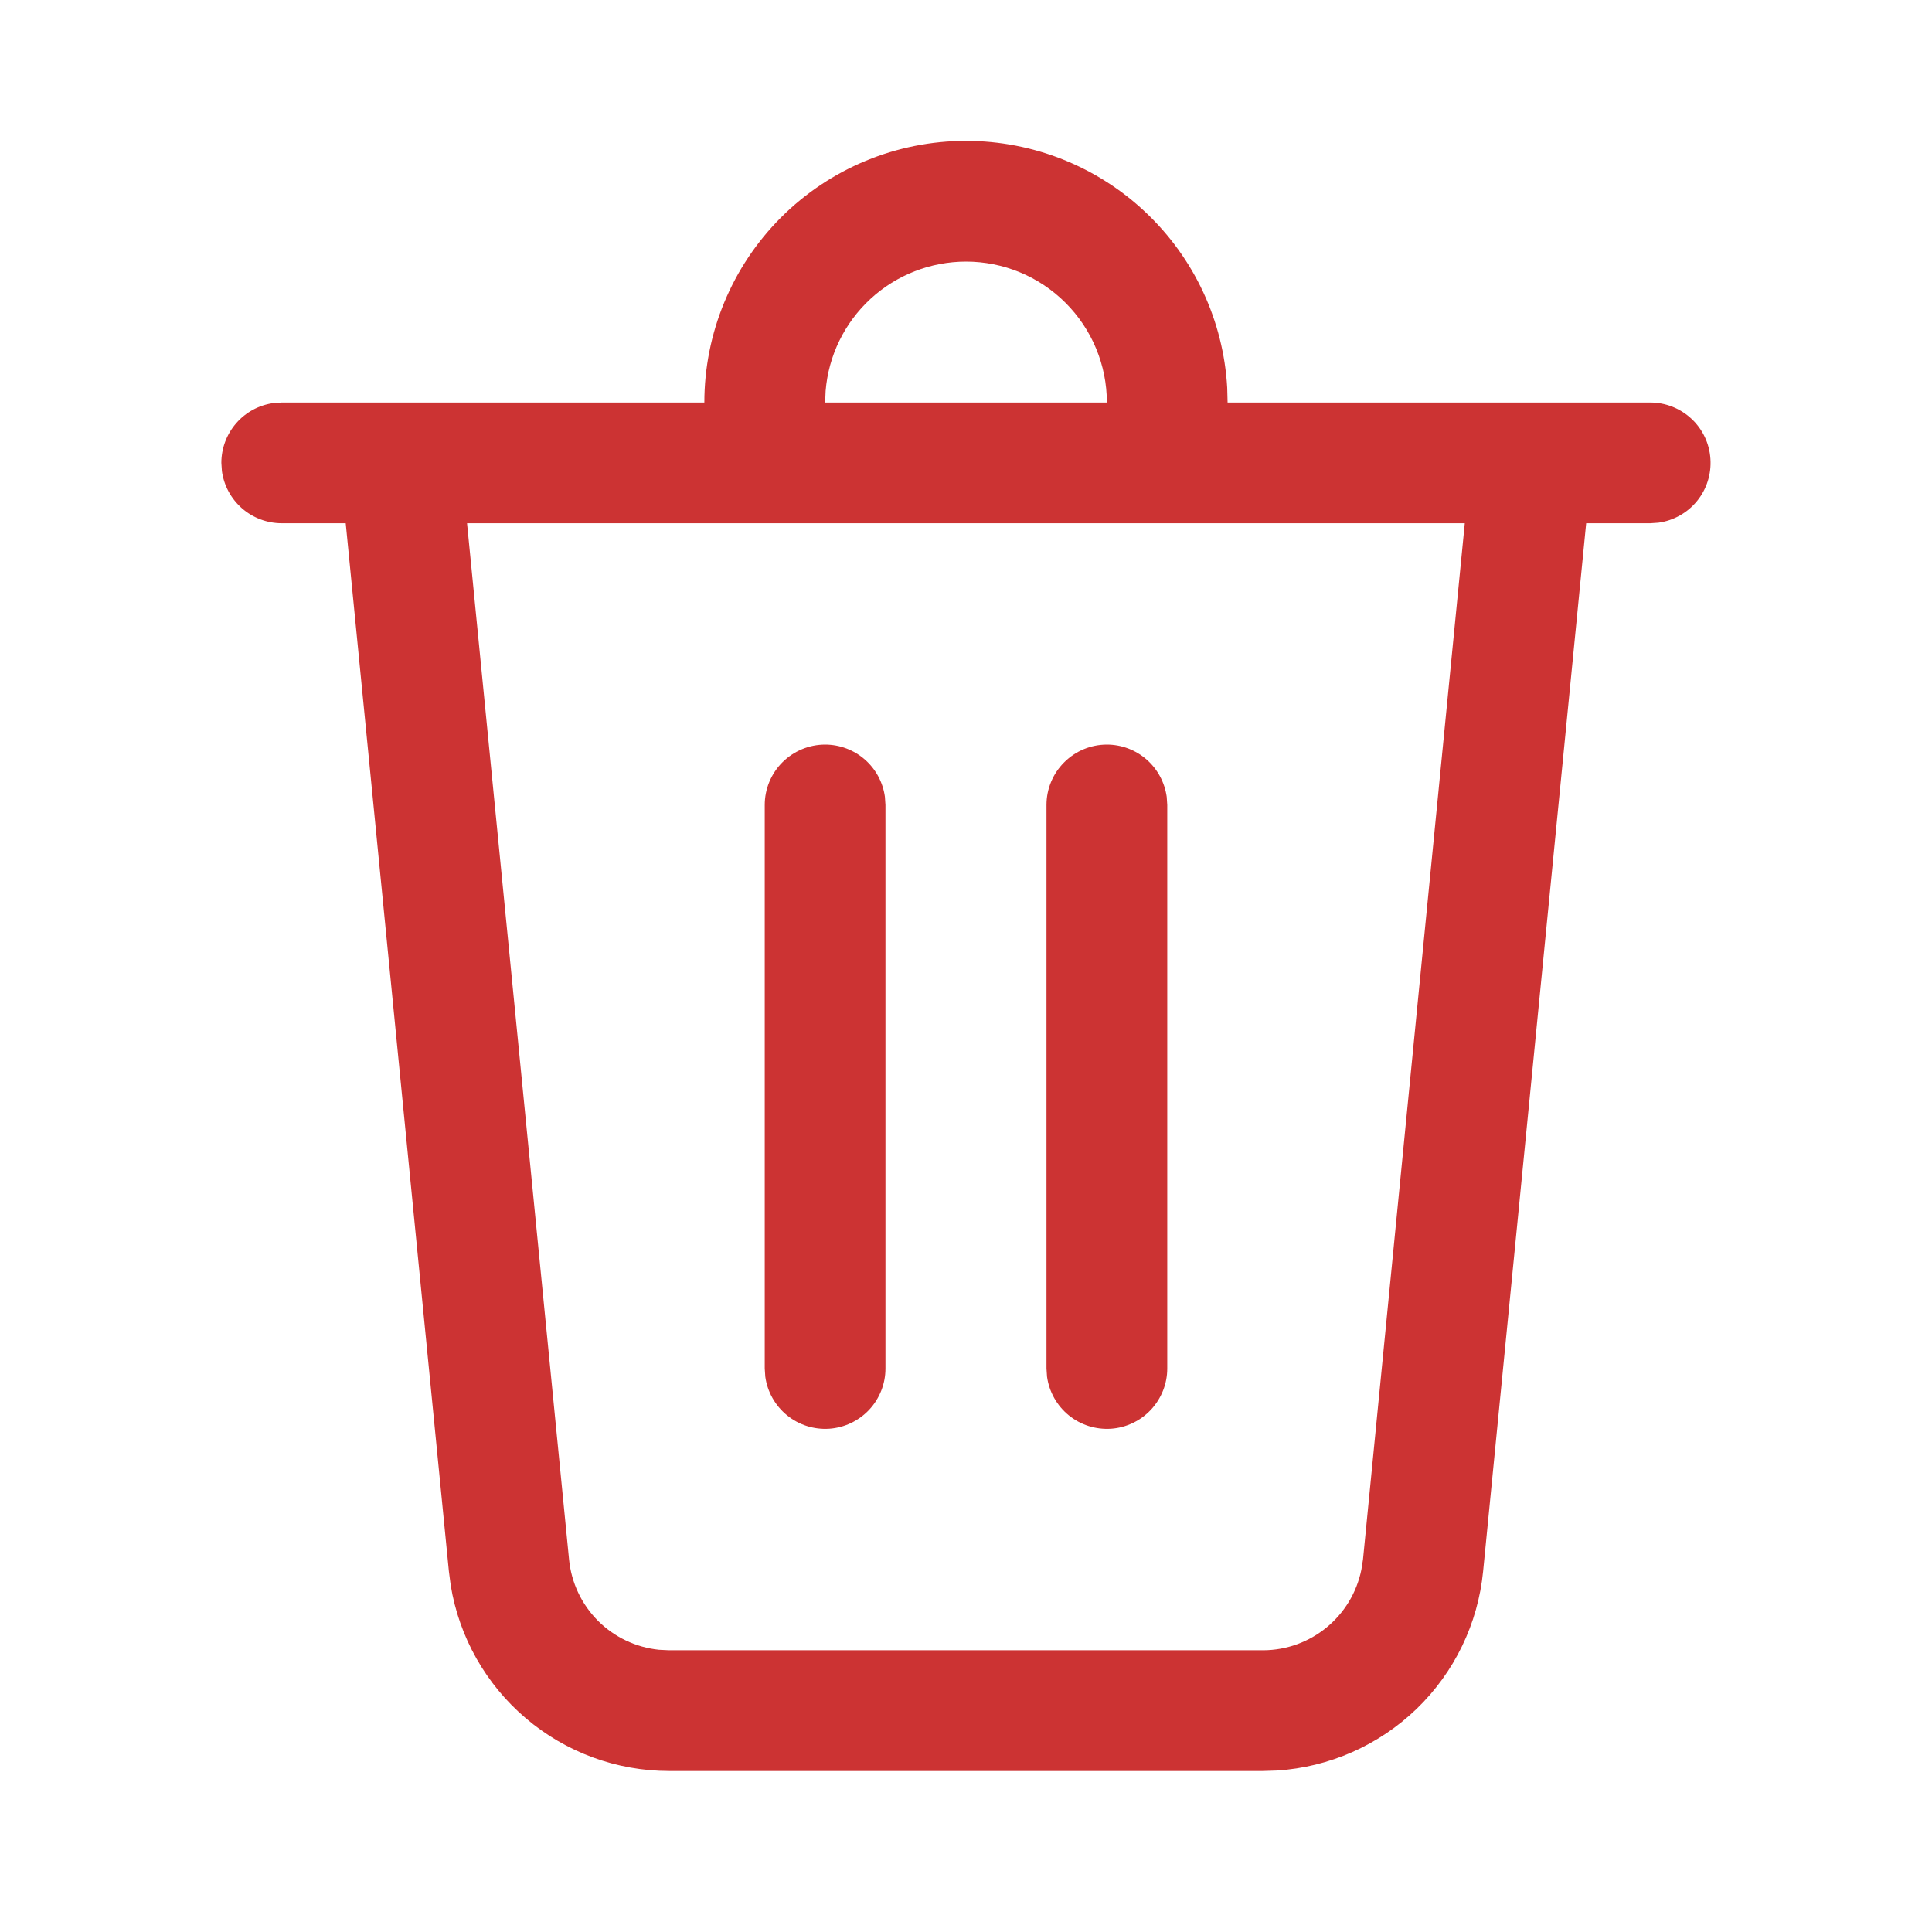 <svg width="35" height="35" viewBox="0 0 35 35" fill="none" xmlns="http://www.w3.org/2000/svg">
<path d="M17.5 2.552C18.71 2.552 19.875 3.015 20.755 3.847C21.635 4.678 22.164 5.815 22.232 7.023L22.239 7.292H29.896C30.173 7.292 30.439 7.397 30.642 7.586C30.845 7.775 30.968 8.034 30.986 8.311C31.005 8.587 30.919 8.861 30.744 9.076C30.569 9.291 30.319 9.431 30.044 9.469L29.896 9.479H28.735L26.868 28.467C26.775 29.413 26.348 30.296 25.664 30.957C24.979 31.617 24.083 32.014 23.133 32.075L22.877 32.083H12.123C11.171 32.083 10.251 31.745 9.526 31.128C8.801 30.512 8.318 29.658 8.165 28.719L8.132 28.465L6.263 9.479H5.104C4.84 9.479 4.584 9.383 4.385 9.21C4.186 9.036 4.056 8.796 4.02 8.534L4.01 8.385C4.01 8.121 4.106 7.866 4.28 7.666C4.453 7.467 4.693 7.338 4.955 7.302L5.104 7.292H12.76C12.76 6.035 13.26 4.829 14.148 3.94C15.037 3.051 16.243 2.552 17.5 2.552V2.552ZM26.537 9.479H8.461L10.309 28.251C10.35 28.67 10.534 29.061 10.831 29.36C11.128 29.658 11.519 29.844 11.938 29.887L12.123 29.896H22.877C23.752 29.896 24.494 29.276 24.663 28.434L24.692 28.251L26.536 9.479H26.537ZM20.052 13.489C20.316 13.489 20.572 13.585 20.771 13.759C20.97 13.933 21.099 14.173 21.136 14.434L21.146 14.583V24.792C21.146 25.069 21.04 25.335 20.851 25.538C20.662 25.74 20.403 25.864 20.127 25.883C19.85 25.901 19.577 25.815 19.362 25.64C19.147 25.465 19.006 25.215 18.968 24.94L18.958 24.792V14.583C18.958 14.293 19.073 14.015 19.279 13.81C19.484 13.605 19.762 13.489 20.052 13.489ZM14.948 13.489C15.212 13.489 15.467 13.585 15.667 13.759C15.866 13.933 15.995 14.173 16.031 14.434L16.041 14.583V24.792C16.041 25.069 15.936 25.335 15.747 25.538C15.558 25.74 15.299 25.864 15.022 25.883C14.746 25.901 14.473 25.815 14.258 25.64C14.043 25.465 13.902 25.215 13.864 24.94L13.854 24.792V14.583C13.854 14.293 13.969 14.015 14.174 13.81C14.38 13.605 14.658 13.489 14.948 13.489ZM17.5 4.739C16.859 4.74 16.242 4.98 15.771 5.414C15.3 5.848 15.009 6.443 14.957 7.082L14.948 7.292H20.052C20.052 6.615 19.783 5.966 19.304 5.487C18.826 5.008 18.177 4.739 17.5 4.739Z" fill="#CC3333"/>
</svg>

